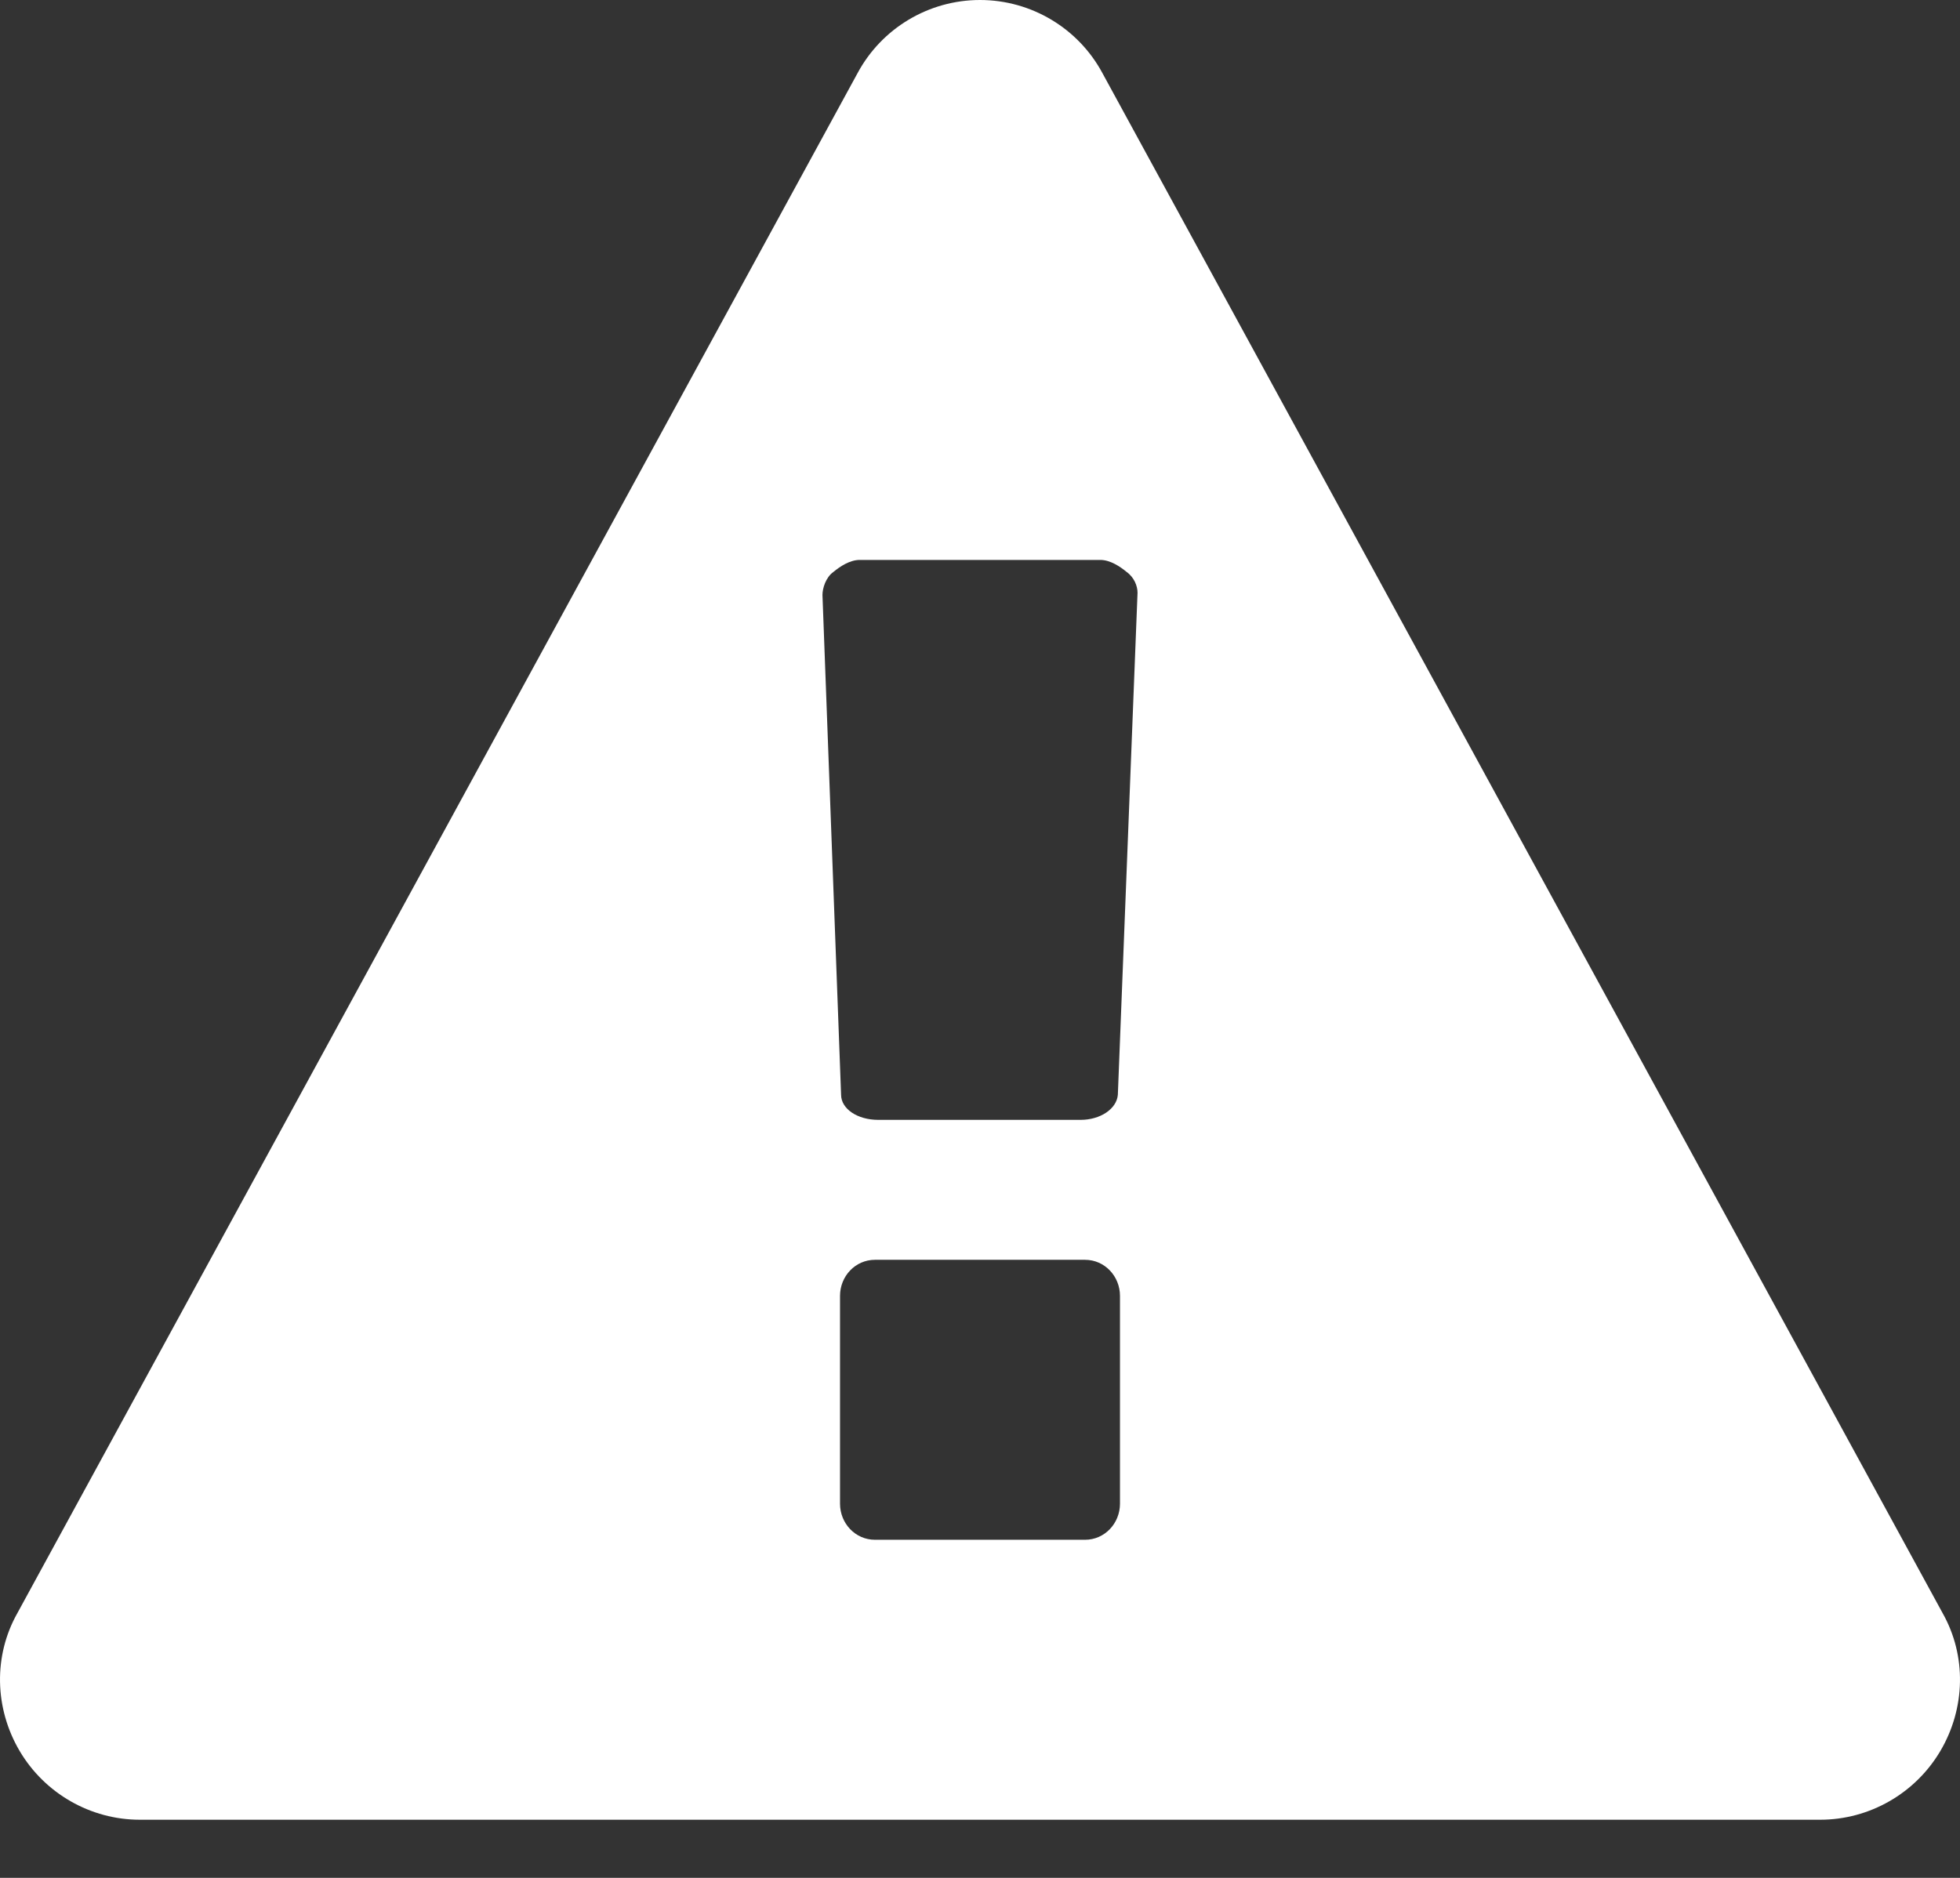 <?xml version="1.0" encoding="UTF-8" standalone="no"?>
<svg width="24px" height="23px" viewBox="0 0 24 23" version="1.1" xmlns="http://www.w3.org/2000/svg" xmlns:xlink="http://www.w3.org/1999/xlink">
    <rect x="0" y="0" width="24" height="23" fill="#333333" stroke="none"/>
    <!-- Generator: Sketch 41.2 (35397) - http://www.bohemiancoding.com/sketch -->
    <title> copy 6</title>
    <desc>Created with Sketch.</desc>
    <defs></defs>
    <g id="Actionable-notifications" stroke="none" stroke-width="1" fill="none" fill-rule="evenodd">
        <g id="Artboard" transform="translate(-90, -85)" fill="#FFFFFF">
            <path d="M103.714,103.417 C103.714,103.658 103.527,103.859 103.286,103.859 L100.714,103.859 C100.473,103.859 100.286,103.658 100.286,103.417 L100.286,100.872 C100.286,100.631 100.473,100.43 100.714,100.43 L103.286,100.43 C103.527,100.43 103.714,100.631 103.714,100.872 L103.714,103.417 Z M103.688,98.408 C103.674,98.582 103.473,98.716 103.232,98.716 L100.754,98.716 C100.5,98.716 100.299,98.582 100.299,98.408 L100.071,92.287 C100.071,92.206 100.111,92.072 100.205,92.005 C100.286,91.938 100.406,91.858 100.527,91.858 L103.473,91.858 C103.594,91.858 103.714,91.938 103.795,92.005 C103.889,92.072 103.929,92.179 103.929,92.26 L103.688,98.408 Z M103.5,85.897 C103.206,85.348 102.63,85 102,85 C101.37,85 100.794,85.348 100.5,85.897 L90.213,104.757 C89.918,105.279 89.932,105.922 90.24,106.445 C90.548,106.967 91.11,107.288 91.713,107.288 L112.287,107.288 C112.89,107.288 113.452,106.967 113.76,106.445 C114.068,105.922 114.082,105.279 113.787,104.757 L103.5,85.897 Z" id="-copy-6"></path>
        </g>
    </g>
</svg>